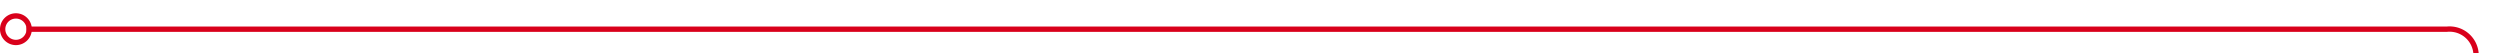 ﻿<?xml version="1.0" encoding="utf-8"?>
<svg version="1.1" xmlns:xlink="http://www.w3.org/1999/xlink" width="471px" height="10px" preserveAspectRatio="xMinYMid meet" viewBox="2145 1193 471 8" xmlns="http://www.w3.org/2000/svg">
  <path d="M 2150 1197.5  L 2606 1197.5  A 5 5 0 0 1 2611.5 1202.5 L 2611.5 1290  " stroke-width="1" stroke-dasharray="0" stroke="rgba(217, 0, 27, 1)" fill="none" class="stroke" />
  <path d="M 2148 1194.5  A 3 3 0 0 0 2145 1197.5 A 3 3 0 0 0 2148 1200.5 A 3 3 0 0 0 2151 1197.5 A 3 3 0 0 0 2148 1194.5 Z M 2148 1195.5  A 2 2 0 0 1 2150 1197.5 A 2 2 0 0 1 2148 1199.5 A 2 2 0 0 1 2146 1197.5 A 2 2 0 0 1 2148 1195.5 Z M 2605.5 1284.3  L 2611.5 1291  L 2617.5 1284.3  L 2611.5 1286.6  L 2605.5 1284.3  Z " fill-rule="nonzero" fill="rgba(217, 0, 27, 1)" stroke="none" class="fill" />
</svg>